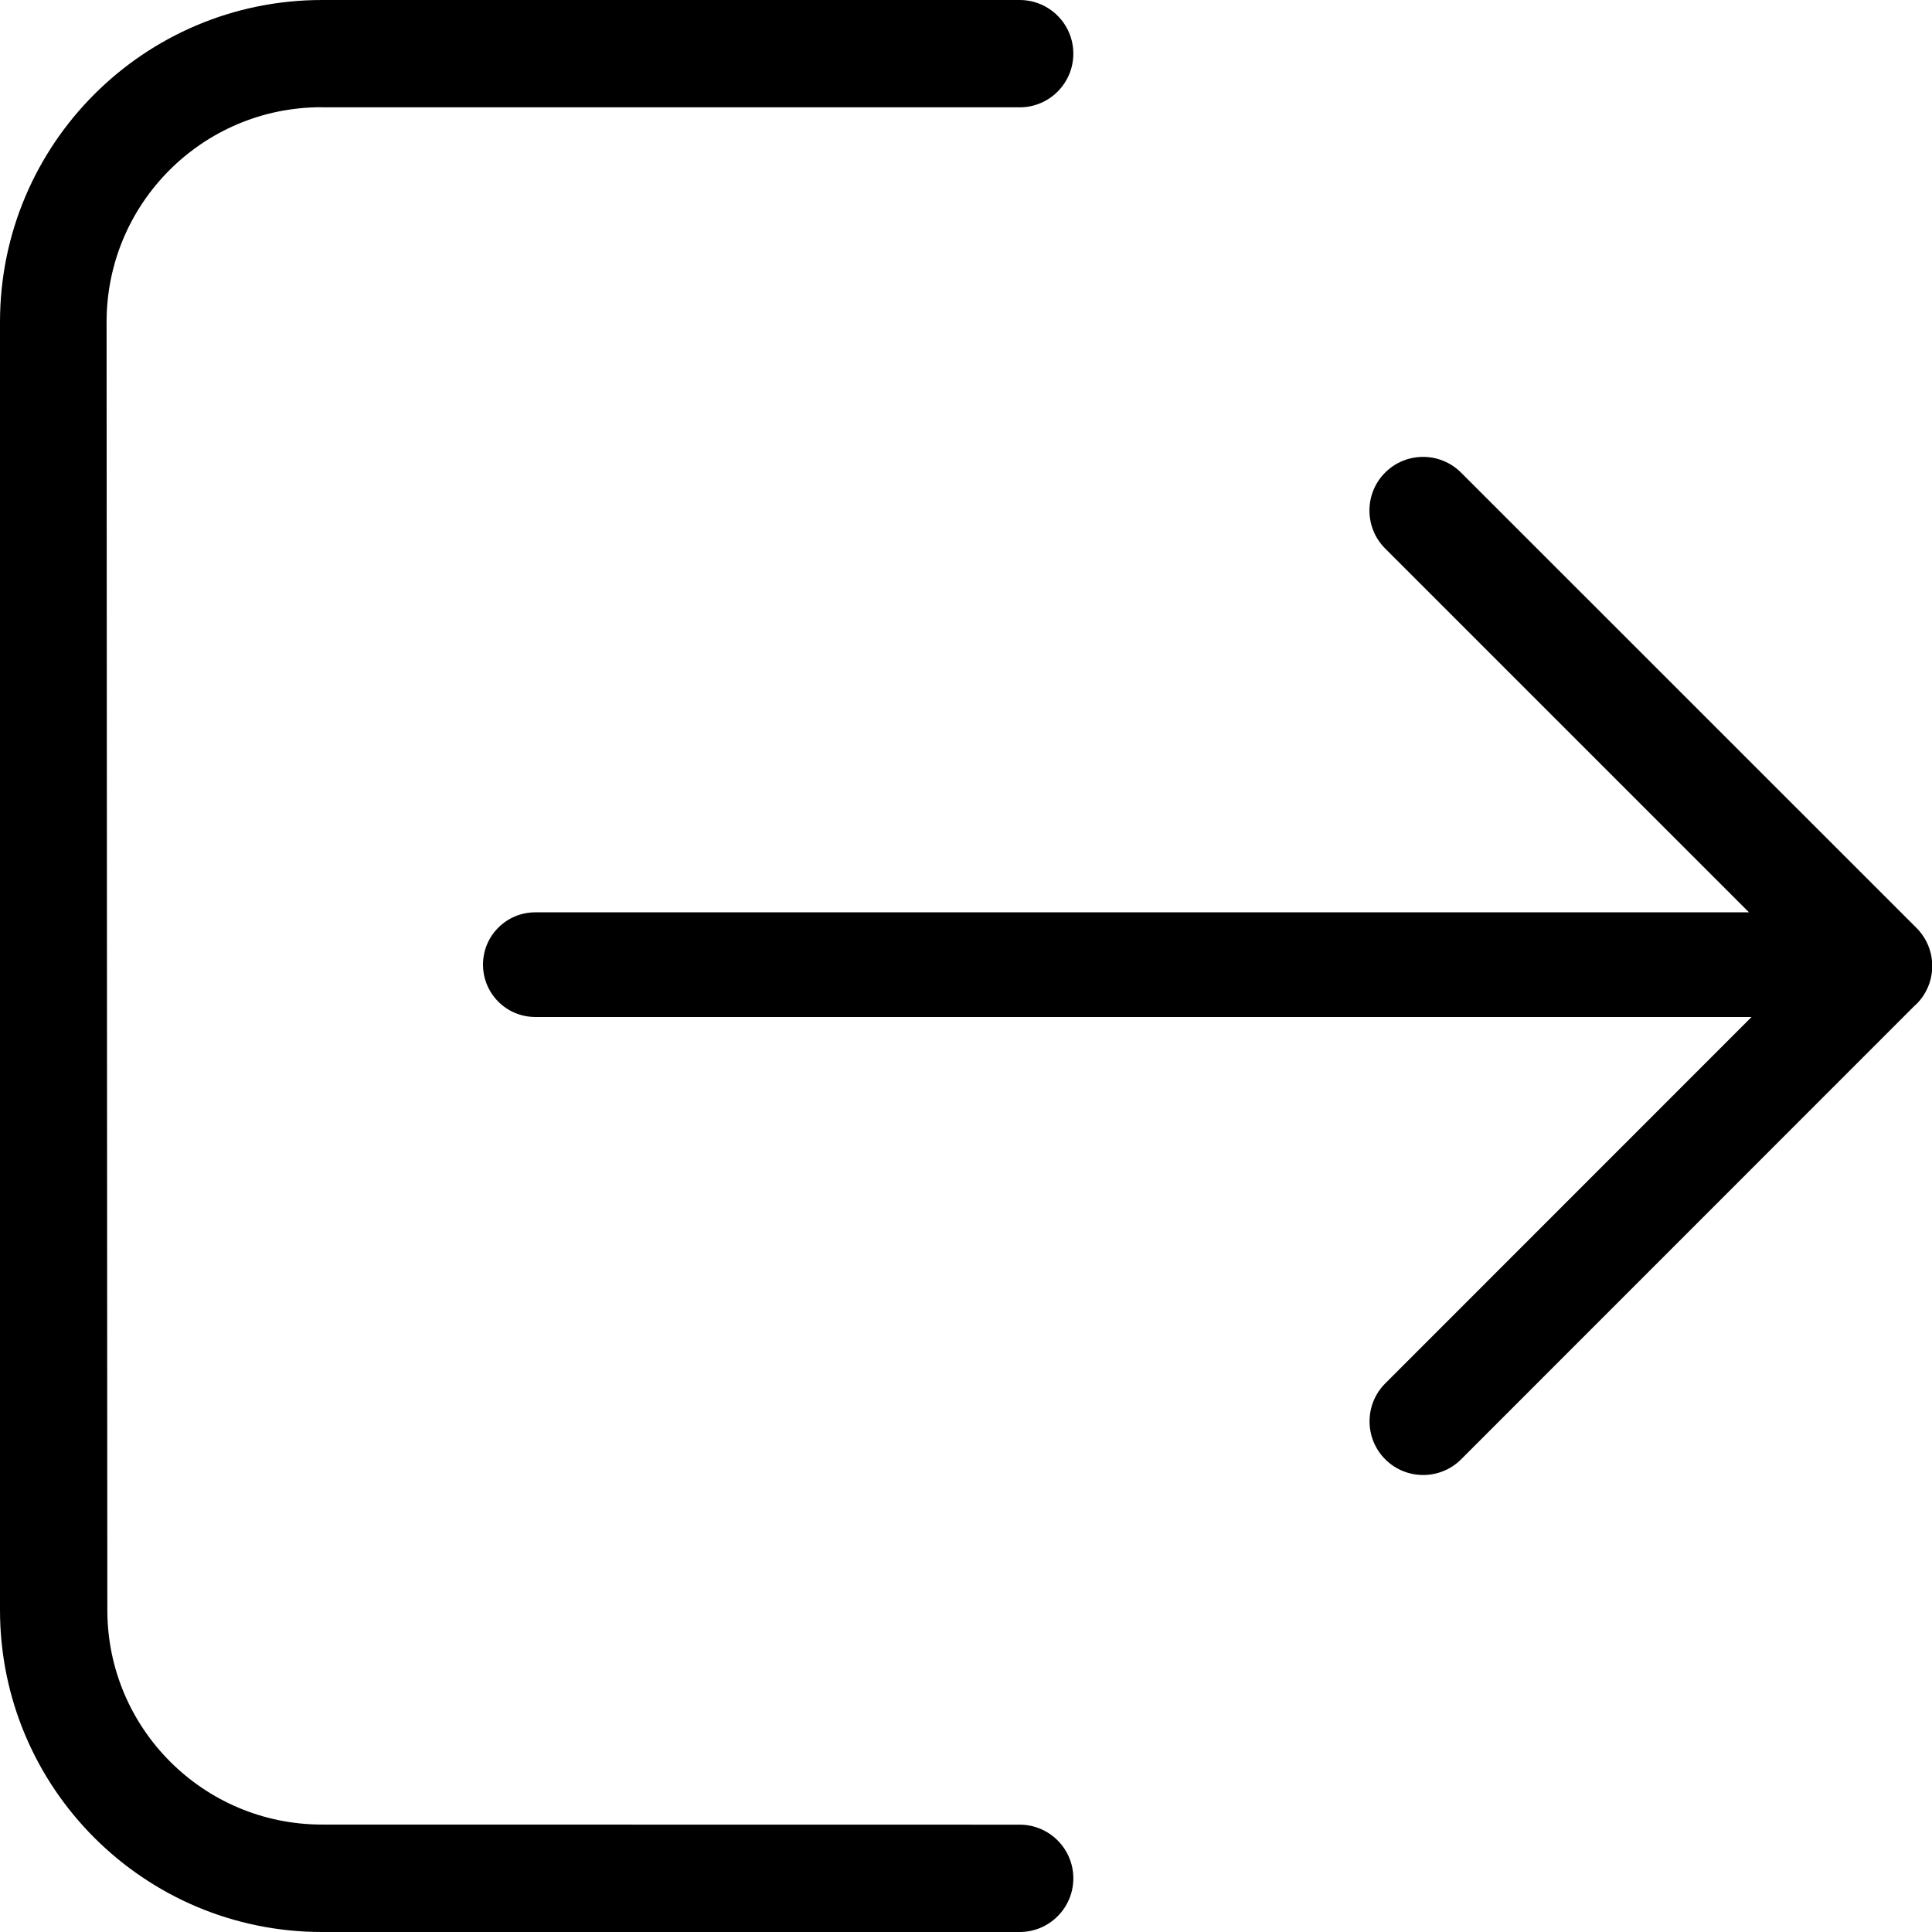<?xml version="1.0" encoding="UTF-8"?>
<svg width="18px" height="18px" viewBox="0 0 18 18" version="1.1" xmlns="http://www.w3.org/2000/svg" xmlns:xlink="http://www.w3.org/1999/xlink">
    <!-- Generator: Sketch 52.2 (67145) - http://www.bohemiancoding.com/sketch -->
    <title>合并形状</title>
    <desc>Created with Sketch.</desc>
    <g id="Page-2" stroke="none" stroke-width="1" fill="none" fill-rule="evenodd">
        <g id="首页-copy" transform="translate(-1526, -26)" fill="#000000">
            <path d="M1542.319,35.475 L1530.987,35.475 C1530.718,35.475 1530.5,35.257 1530.5,34.987 C1530.5,34.718 1530.718,34.5 1530.987,34.5 L1542.295,34.5 L1538.905,31.11 C1538.71,30.915 1538.71,30.598 1538.905,30.403 C1539.1,30.208 1539.417,30.208 1539.612,30.403 L1543.856,34.646 C1544.051,34.842 1544.051,35.158 1543.856,35.354 C1543.85,35.36 1543.843,35.366 1543.837,35.371 L1539.613,39.596 C1539.418,39.791 1539.101,39.791 1538.906,39.596 C1538.906,39.596 1538.906,39.596 1538.906,39.596 C1538.711,39.401 1538.711,39.084 1538.906,38.889 L1542.319,35.475 Z M1528.993,27 L1528.993,26.999 C1528.993,26.999 1528.993,26.999 1528.992,26.999 C1527.888,27 1526.993,27.895 1526.993,29 L1527,41 C1527,42.104 1527.896,42.999 1529,42.999 L1535.5,43 C1535.776,43 1536,43.224 1536,43.5 C1536,43.776 1535.776,44 1535.5,44 L1529,44 C1527.343,44 1526,42.657 1526,41 L1526,29 C1526,27.343 1527.343,26 1529,26 L1535.5,26 C1535.776,26 1536,26.224 1536,26.5 C1536,26.776 1535.776,27 1535.5,27 L1528.993,27 Z" id="合并形状"></path>
        </g>
    </g>
</svg>